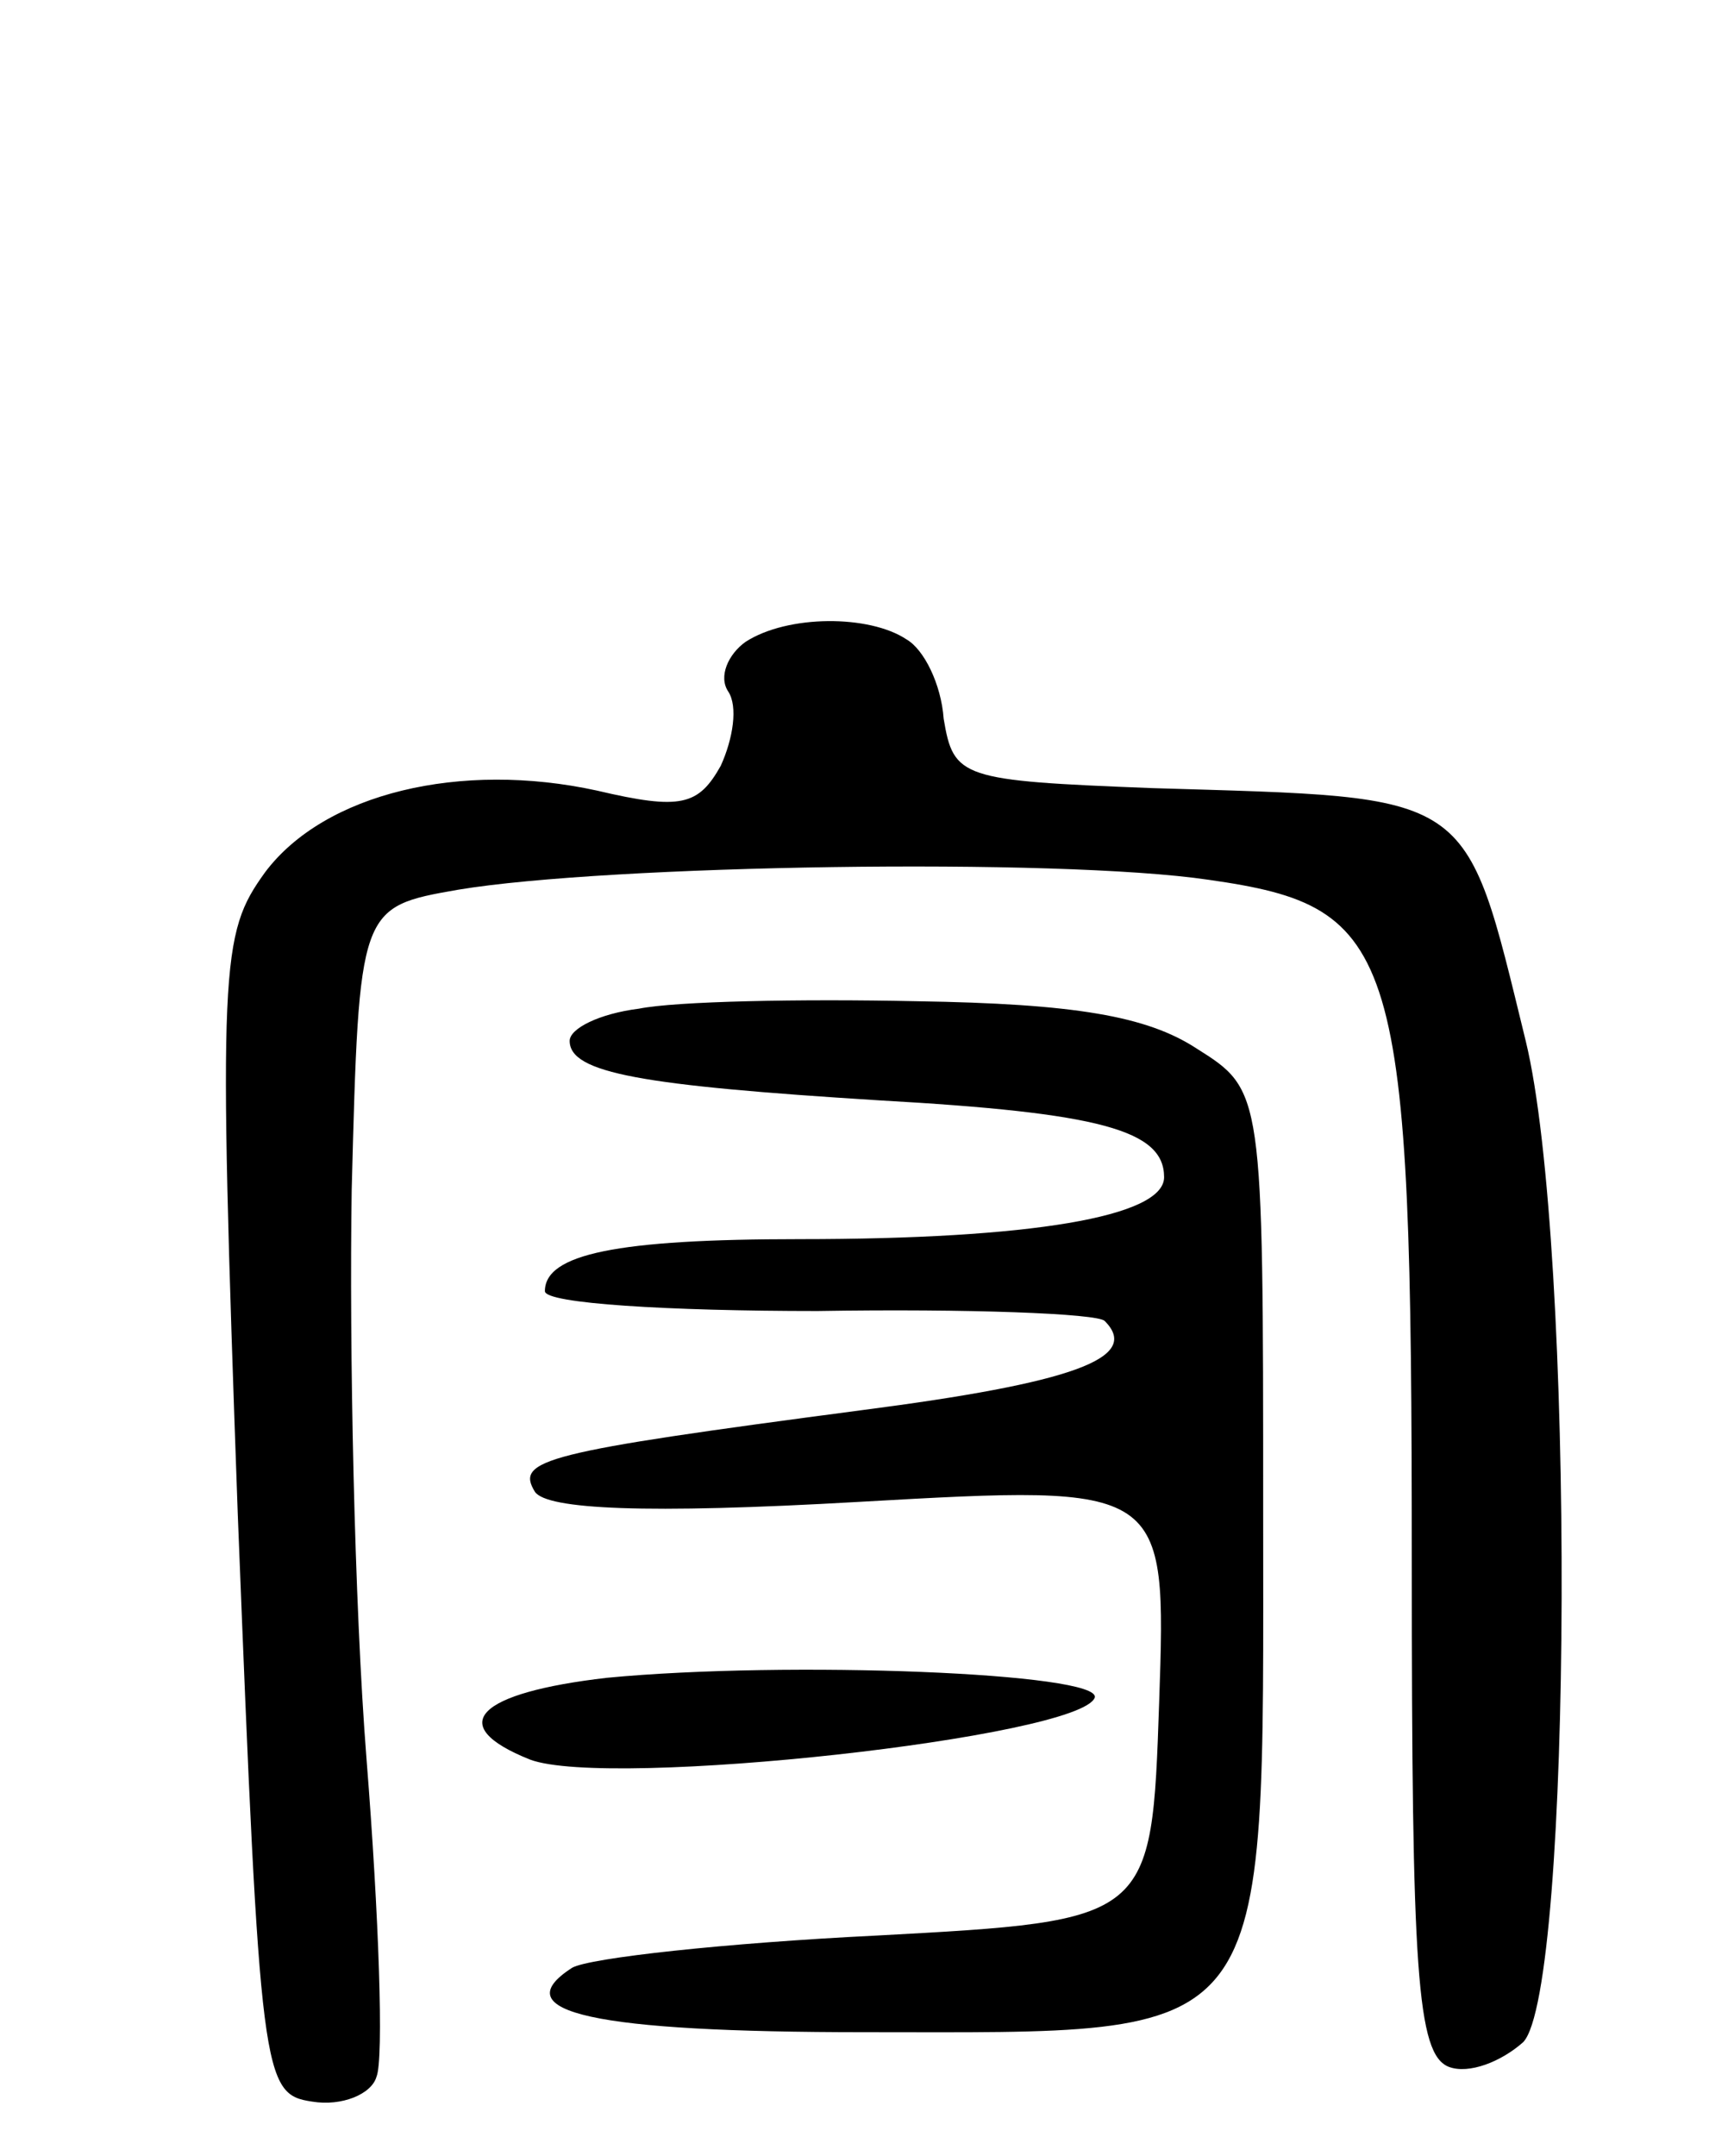 <svg version="1.0" xmlns="http://www.w3.org/2000/svg"
 width="69pt" height="87pt" viewBox="0 0 69 87"
 preserveAspectRatio="xMidYMid meet">
<g transform="translate(0,87) scale(0.1,-0.1)"
fill="#000000" stroke="none">
<path d="M301 611 c-7 -5 -11 -14 -7 -20 4 -6 2 -19 -3 -30 -9 -16 -16 -18
-50 -10 -55 12 -110 -1 -134 -33 -18 -25 -19 -36 -11 -259 9 -228 10 -234 30
-237 12 -2 24 3 26 10 3 7 1 65 -4 128 -5 63 -7 167 -6 230 3 114 3 114 43
121 60 10 242 13 303 4 77 -11 82 -27 82 -275 0 -165 2 -199 15 -204 8 -3 21
2 30 10 20 21 21 322 1 404 -25 102 -20 98 -151 102 -77 3 -80 4 -84 28 -1 14
-8 28 -15 32 -15 10 -48 10 -65 -1z"/>
<path d="M258 463 c-16 -2 -28 -8 -28 -13 0 -13 29 -18 125 -24 89 -5 115 -12
115 -31 0 -16 -54 -25 -147 -25 -74 0 -103 -6 -103 -21 0 -5 50 -8 110 -8 61
1 113 -1 116 -4 15 -15 -13 -25 -98 -36 -129 -17 -140 -20 -132 -33 5 -7 44
-9 131 -4 124 7 124 7 121 -81 -3 -88 -3 -88 -114 -94 -61 -3 -116 -9 -123
-13 -28 -18 9 -26 118 -26 167 0 161 -8 161 210 0 170 0 170 -27 187 -20 13
-49 18 -113 19 -47 1 -97 0 -112 -3z"/>
<path d="M245 193 c-52 -6 -66 -19 -31 -33 32 -12 222 9 228 25 3 10 -124 15
-197 8z"/>
</g>
</svg>
